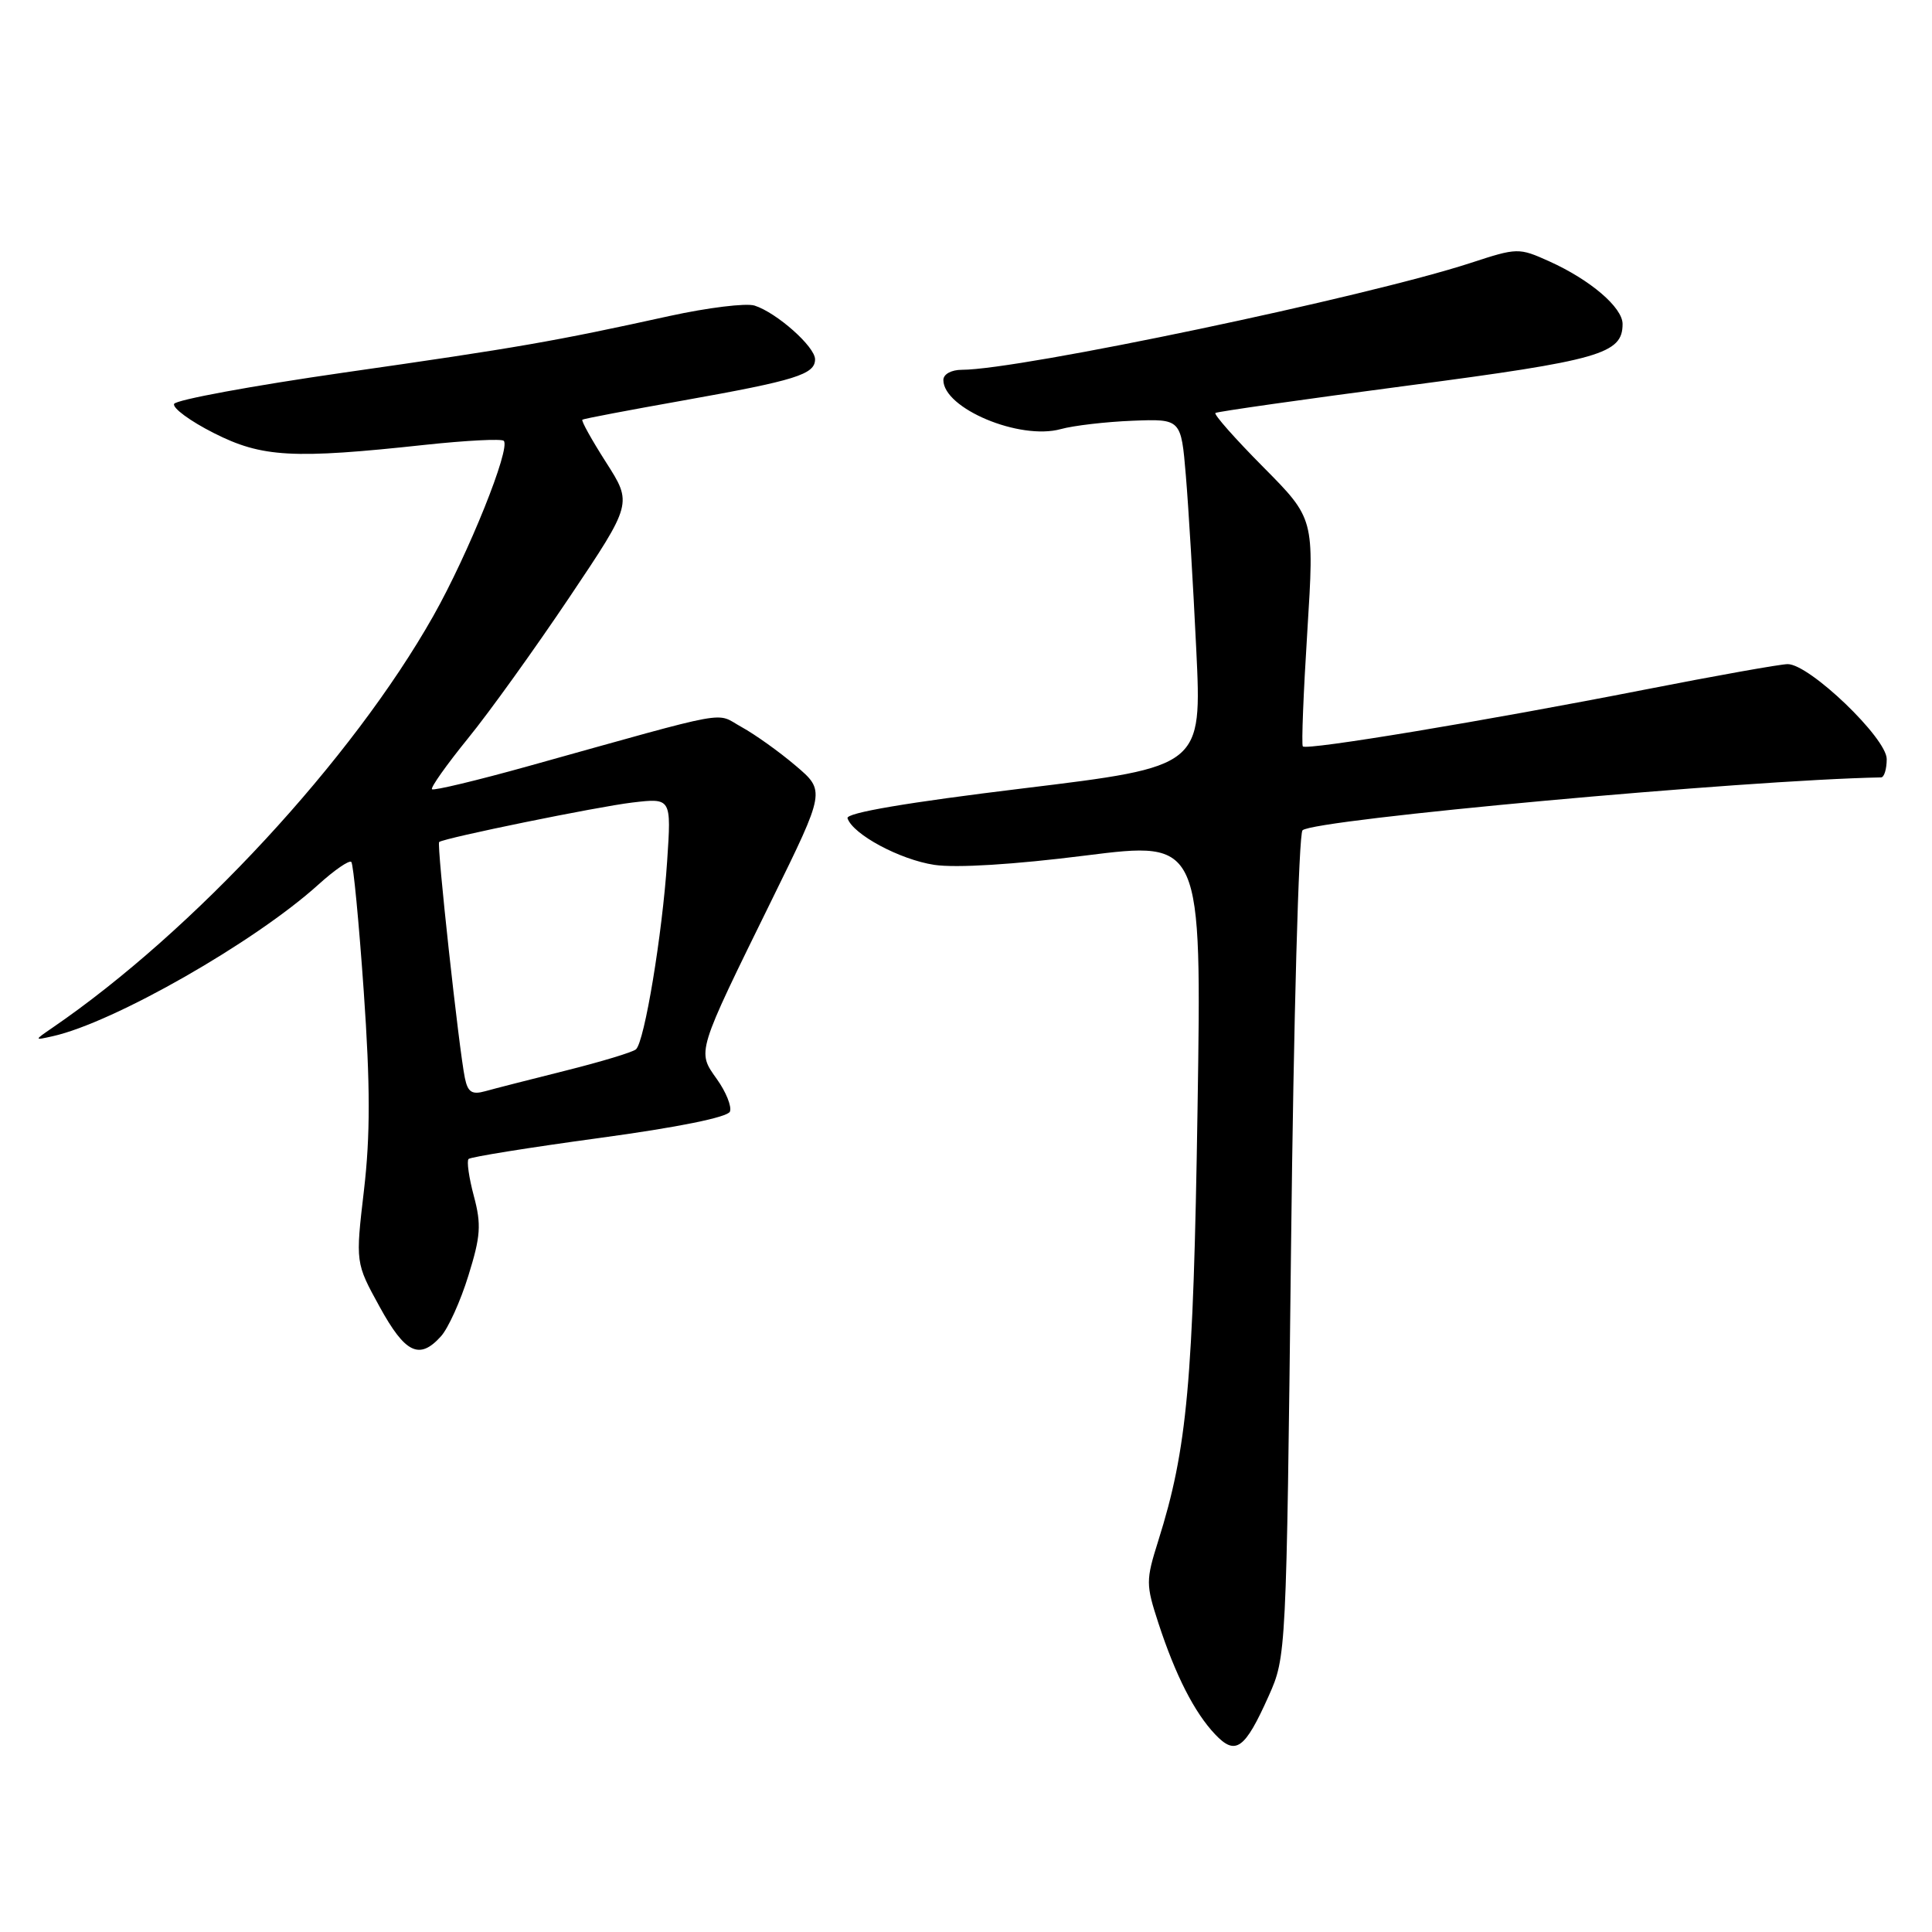<?xml version="1.0" encoding="UTF-8" standalone="no"?>
<!DOCTYPE svg PUBLIC "-//W3C//DTD SVG 1.1//EN" "http://www.w3.org/Graphics/SVG/1.1/DTD/svg11.dtd" >
<svg xmlns="http://www.w3.org/2000/svg" xmlns:xlink="http://www.w3.org/1999/xlink" version="1.1" viewBox="0 0 256 256">
 <g >
 <path fill="currentColor"
d=" M 168.11 224.72 C 170.43 219.52 170.45 219.26 171.07 165.21 C 171.41 135.06 172.09 110.51 172.59 110.02 C 174.06 108.58 231.23 103.35 249.25 103.01 C 249.66 103.01 250.00 101.91 250.00 100.58 C 250.00 97.81 239.77 88.00 236.88 88.00 C 235.94 88.00 227.36 89.53 217.83 91.40 C 196.89 95.51 173.10 99.46 172.63 98.90 C 172.44 98.68 172.71 91.80 173.23 83.61 C 174.16 68.72 174.16 68.72 167.39 61.89 C 163.66 58.13 160.81 54.91 161.05 54.72 C 161.30 54.54 172.75 52.91 186.50 51.10 C 212.04 47.74 215.00 46.89 215.00 42.93 C 215.00 40.74 210.72 37.08 205.31 34.64 C 201.25 32.81 201.07 32.81 194.84 34.85 C 181.04 39.35 135.10 49.00 127.45 49.00 C 126.06 49.00 125.00 49.58 125.00 50.35 C 125.00 54.12 135.11 58.36 140.55 56.86 C 142.25 56.39 146.53 55.89 150.07 55.75 C 156.50 55.50 156.50 55.50 157.13 63.00 C 157.48 67.12 158.10 77.49 158.51 86.04 C 159.26 101.58 159.26 101.58 135.60 104.46 C 120.21 106.33 112.07 107.71 112.30 108.42 C 113.00 110.56 119.24 113.91 123.81 114.60 C 126.69 115.03 134.37 114.56 143.85 113.36 C 159.23 111.43 159.23 111.43 158.68 146.96 C 158.12 183.20 157.32 191.95 153.48 204.15 C 151.82 209.42 151.82 209.94 153.50 215.09 C 155.77 222.02 158.26 226.90 161.00 229.80 C 163.72 232.68 164.94 231.81 168.11 224.72 Z  M 58.42 177.08 C 59.38 176.03 61.02 172.41 62.06 169.04 C 63.69 163.81 63.80 162.27 62.79 158.49 C 62.14 156.06 61.82 153.84 62.09 153.57 C 62.37 153.30 70.16 152.05 79.42 150.79 C 89.81 149.38 96.43 148.04 96.72 147.29 C 96.98 146.62 96.20 144.68 94.99 142.99 C 92.35 139.27 92.22 139.68 102.31 119.15 C 109.36 104.80 109.36 104.80 105.43 101.46 C 103.27 99.62 100.05 97.32 98.27 96.34 C 94.66 94.36 97.65 93.81 70.07 101.50 C 63.23 103.41 57.46 104.79 57.24 104.58 C 57.03 104.36 59.18 101.33 62.01 97.84 C 64.85 94.36 70.90 85.92 75.48 79.10 C 83.79 66.71 83.79 66.71 80.31 61.27 C 78.40 58.28 76.98 55.73 77.17 55.61 C 77.35 55.48 83.35 54.34 90.50 53.07 C 105.43 50.41 108.00 49.61 108.00 47.61 C 108.00 45.94 102.92 41.43 99.98 40.49 C 98.86 40.14 93.80 40.76 88.72 41.87 C 73.45 45.23 68.70 46.06 45.63 49.36 C 33.46 51.11 23.31 52.98 23.07 53.52 C 22.84 54.06 25.20 55.80 28.33 57.38 C 34.72 60.62 38.82 60.84 56.35 58.94 C 61.78 58.36 66.45 58.12 66.75 58.41 C 67.70 59.37 62.07 73.38 57.41 81.63 C 46.67 100.64 25.63 123.39 6.95 136.18 C 4.50 137.86 4.50 137.86 7.00 137.30 C 15.07 135.50 33.75 124.84 42.18 117.22 C 44.31 115.29 46.27 113.94 46.55 114.21 C 46.82 114.48 47.56 122.21 48.20 131.38 C 49.07 143.84 49.07 150.48 48.23 157.69 C 47.10 167.33 47.10 167.33 50.30 173.15 C 53.69 179.33 55.57 180.24 58.42 177.08 Z  M 61.60 142.85 C 60.82 139.11 57.84 111.81 58.19 111.57 C 58.97 111.01 79.16 106.89 83.79 106.34 C 88.96 105.73 88.96 105.73 88.40 114.11 C 87.76 123.80 85.40 138.04 84.27 139.04 C 83.85 139.42 79.67 140.68 75.00 141.85 C 70.33 143.02 65.51 144.25 64.30 144.59 C 62.54 145.08 61.99 144.73 61.60 142.85 Z "/>
</g>
</svg>